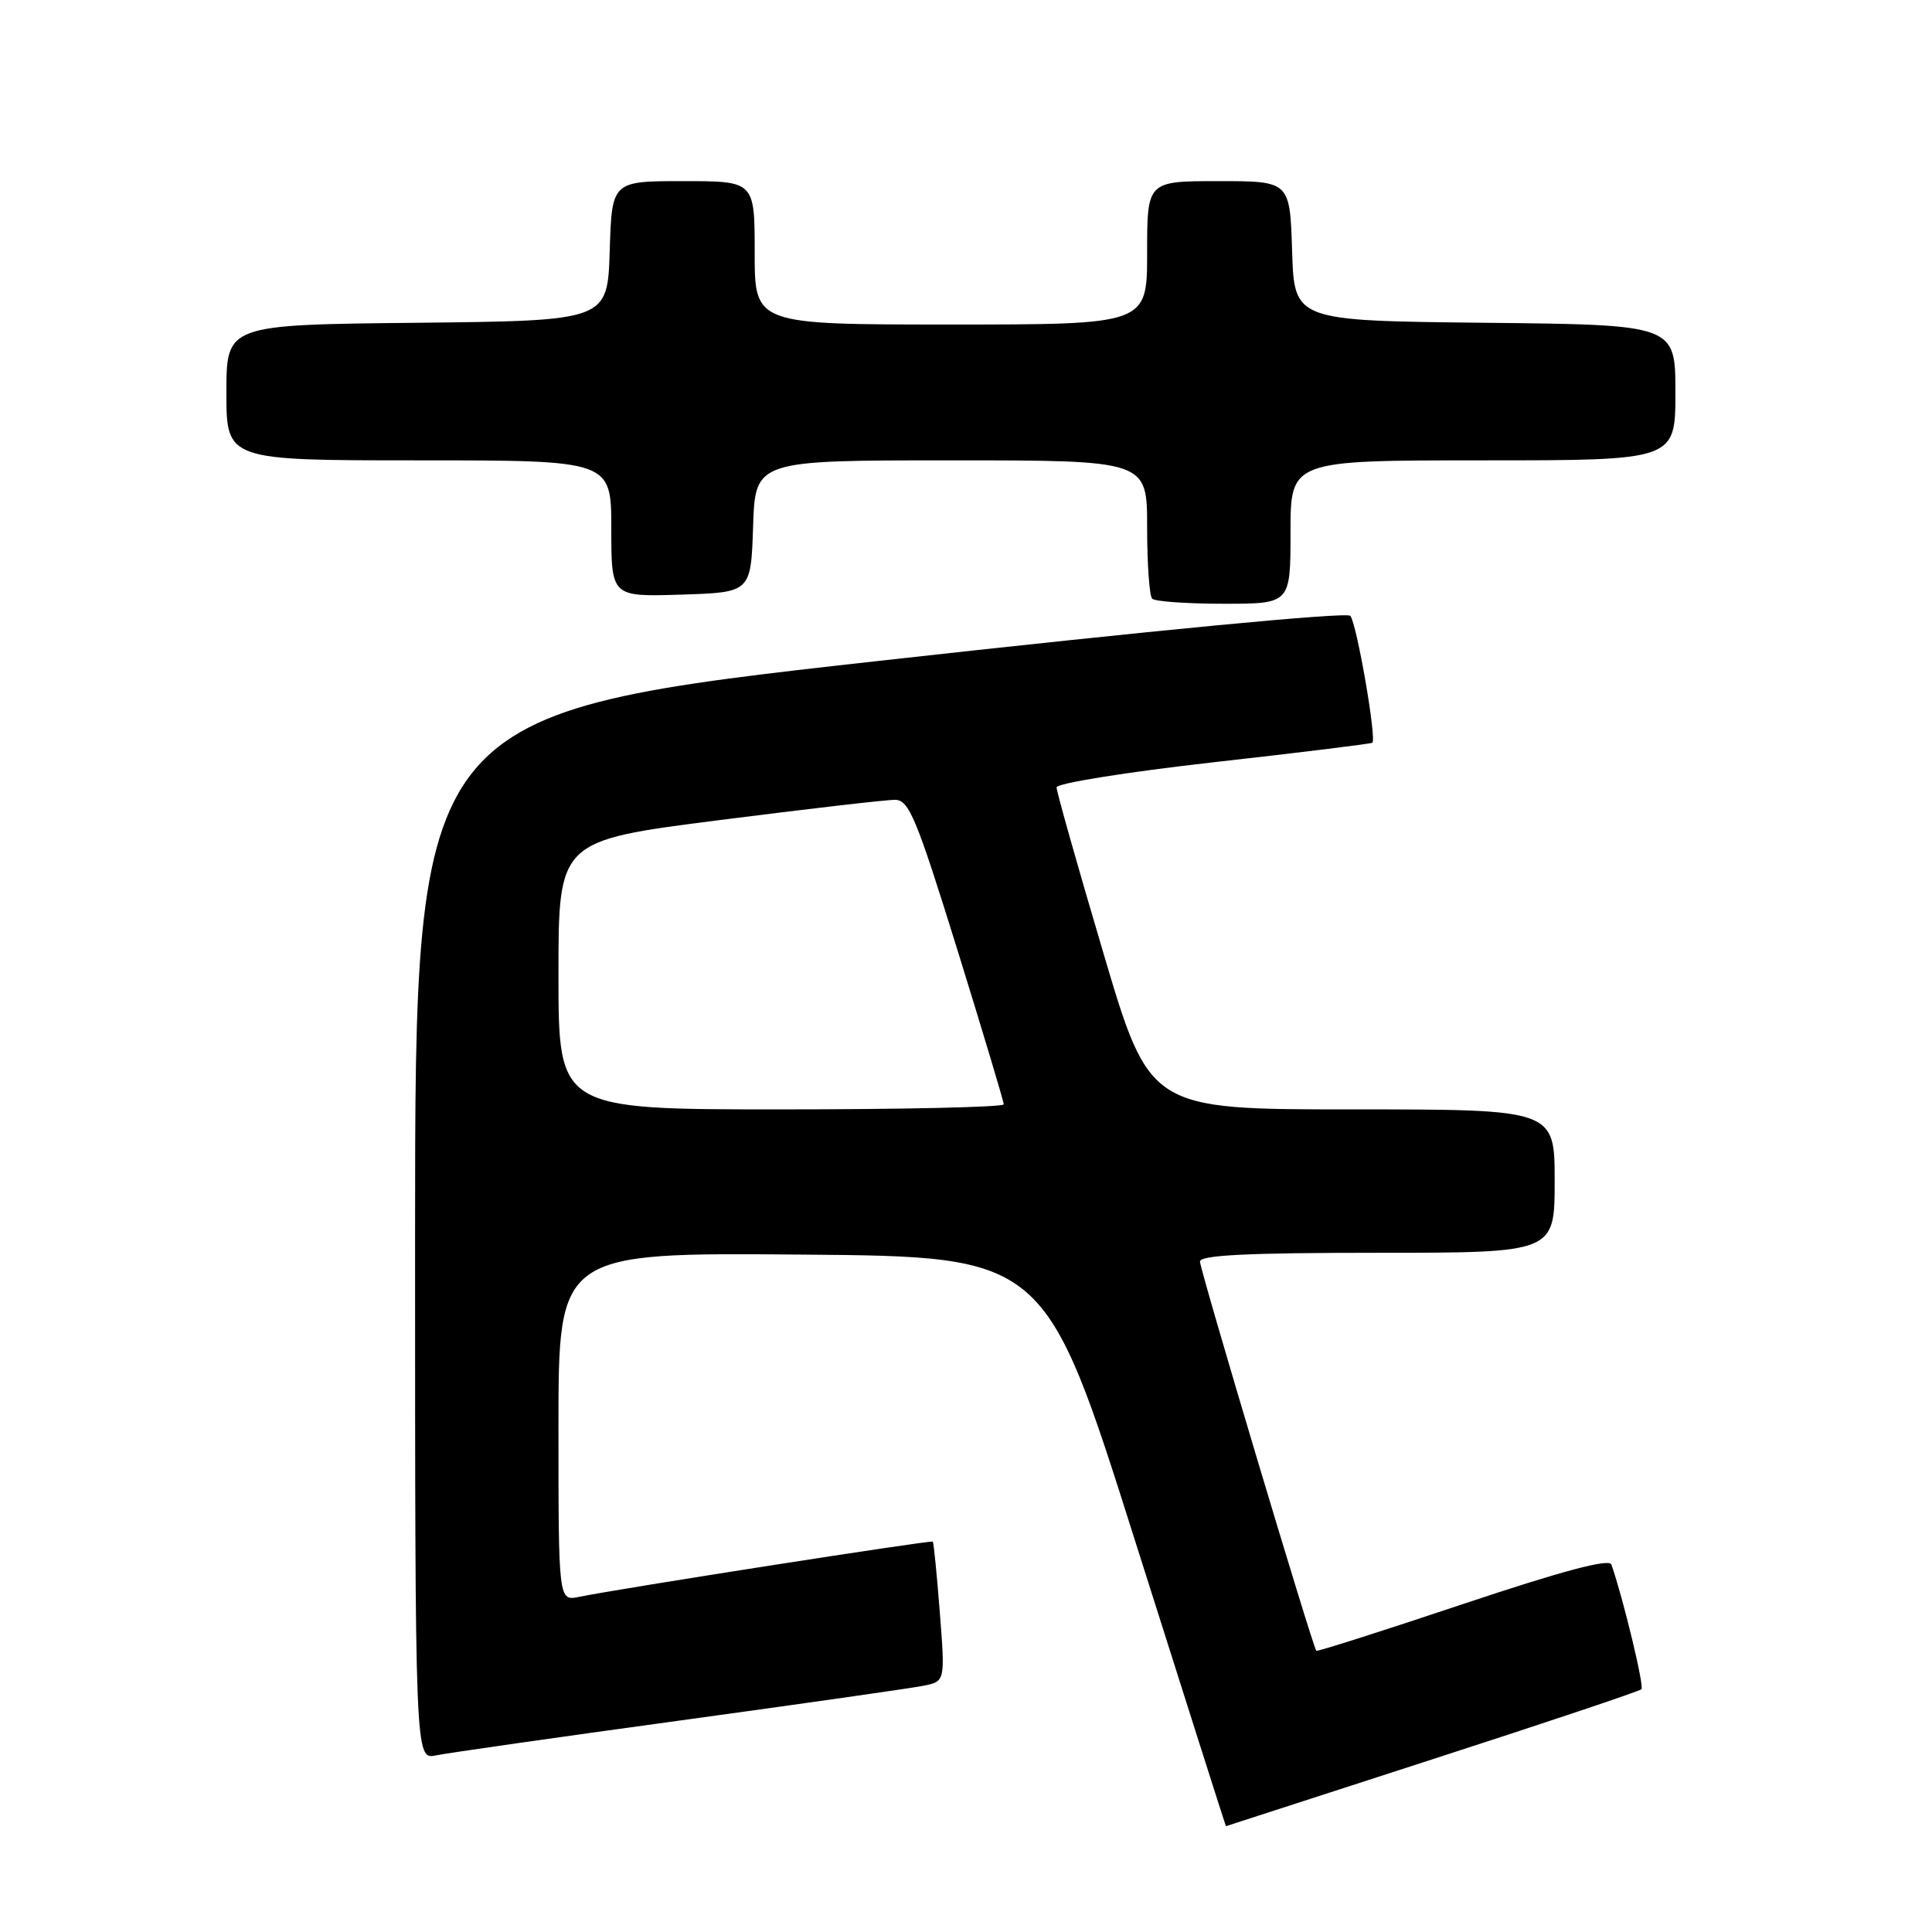 <?xml version="1.0" encoding="UTF-8" standalone="no"?>
<!DOCTYPE svg PUBLIC "-//W3C//DTD SVG 1.1//EN" "http://www.w3.org/Graphics/SVG/1.1/DTD/svg11.dtd" >
<svg xmlns="http://www.w3.org/2000/svg" xmlns:xlink="http://www.w3.org/1999/xlink" version="1.1" viewBox="0 0 256 256">
 <g >
 <path fill="currentColor"
d=" M 189.76 233.13 C 204.76 228.28 217.24 224.10 217.50 223.83 C 217.89 223.45 215.09 211.82 213.52 207.31 C 213.24 206.49 207.07 208.13 193.87 212.54 C 183.29 216.08 174.54 218.87 174.42 218.74 C 173.94 218.23 159.00 168.25 159.00 167.16 C 159.00 166.31 165.39 166.00 182.50 166.00 C 206.00 166.00 206.00 166.00 206.00 156.50 C 206.00 147.00 206.00 147.00 179.17 147.00 C 152.33 147.00 152.33 147.00 146.17 126.16 C 142.77 114.70 140.00 104.88 140.00 104.33 C 140.00 103.79 149.34 102.30 160.75 101.01 C 172.16 99.73 181.65 98.56 181.84 98.42 C 182.44 97.96 179.76 82.53 178.92 81.60 C 178.44 81.07 152.64 83.54 116.55 87.56 C 55.00 94.43 55.00 94.43 55.00 163.79 C 55.00 233.16 55.00 233.16 57.75 232.60 C 59.26 232.29 73.78 230.21 90.00 227.99 C 106.22 225.77 120.79 223.69 122.37 223.37 C 125.24 222.79 125.24 222.79 124.53 213.64 C 124.14 208.61 123.72 204.40 123.60 204.27 C 123.38 204.05 81.90 210.52 76.75 211.59 C 74.00 212.16 74.00 212.16 74.00 189.07 C 74.00 165.97 74.00 165.97 106.24 166.24 C 138.49 166.50 138.49 166.50 150.43 204.25 C 157.01 225.01 162.41 241.99 162.44 241.98 C 162.47 241.97 174.77 237.99 189.76 233.13 Z  M 171.00 70.50 C 171.00 61.00 171.00 61.00 196.50 61.00 C 222.00 61.00 222.00 61.00 222.00 52.02 C 222.00 43.03 222.00 43.03 196.75 42.77 C 171.50 42.50 171.50 42.50 171.21 33.25 C 170.92 24.00 170.92 24.00 161.46 24.00 C 152.00 24.00 152.00 24.00 152.00 33.50 C 152.00 43.00 152.00 43.00 126.00 43.00 C 100.00 43.00 100.00 43.00 100.00 33.50 C 100.00 24.00 100.00 24.00 90.54 24.00 C 81.08 24.00 81.08 24.00 80.79 33.25 C 80.50 42.50 80.50 42.50 55.25 42.77 C 30.00 43.03 30.00 43.03 30.00 52.02 C 30.00 61.00 30.00 61.00 55.50 61.00 C 81.00 61.00 81.00 61.00 81.00 70.04 C 81.00 79.08 81.00 79.08 90.25 78.79 C 99.50 78.50 99.50 78.50 99.79 69.75 C 100.08 61.00 100.08 61.00 126.04 61.00 C 152.00 61.00 152.00 61.00 152.00 69.83 C 152.00 74.69 152.30 78.97 152.67 79.33 C 153.03 79.70 157.31 80.00 162.17 80.00 C 171.00 80.00 171.00 80.00 171.00 70.50 Z  M 74.00 129.19 C 74.00 111.39 74.00 111.39 95.25 108.68 C 106.94 107.19 117.44 105.97 118.60 105.98 C 120.45 106.00 121.42 108.35 126.85 125.83 C 130.23 136.73 133.00 145.95 133.00 146.33 C 133.00 146.70 119.72 147.00 103.50 147.00 C 74.00 147.00 74.00 147.00 74.00 129.19 Z "/>
</g>
</svg>
